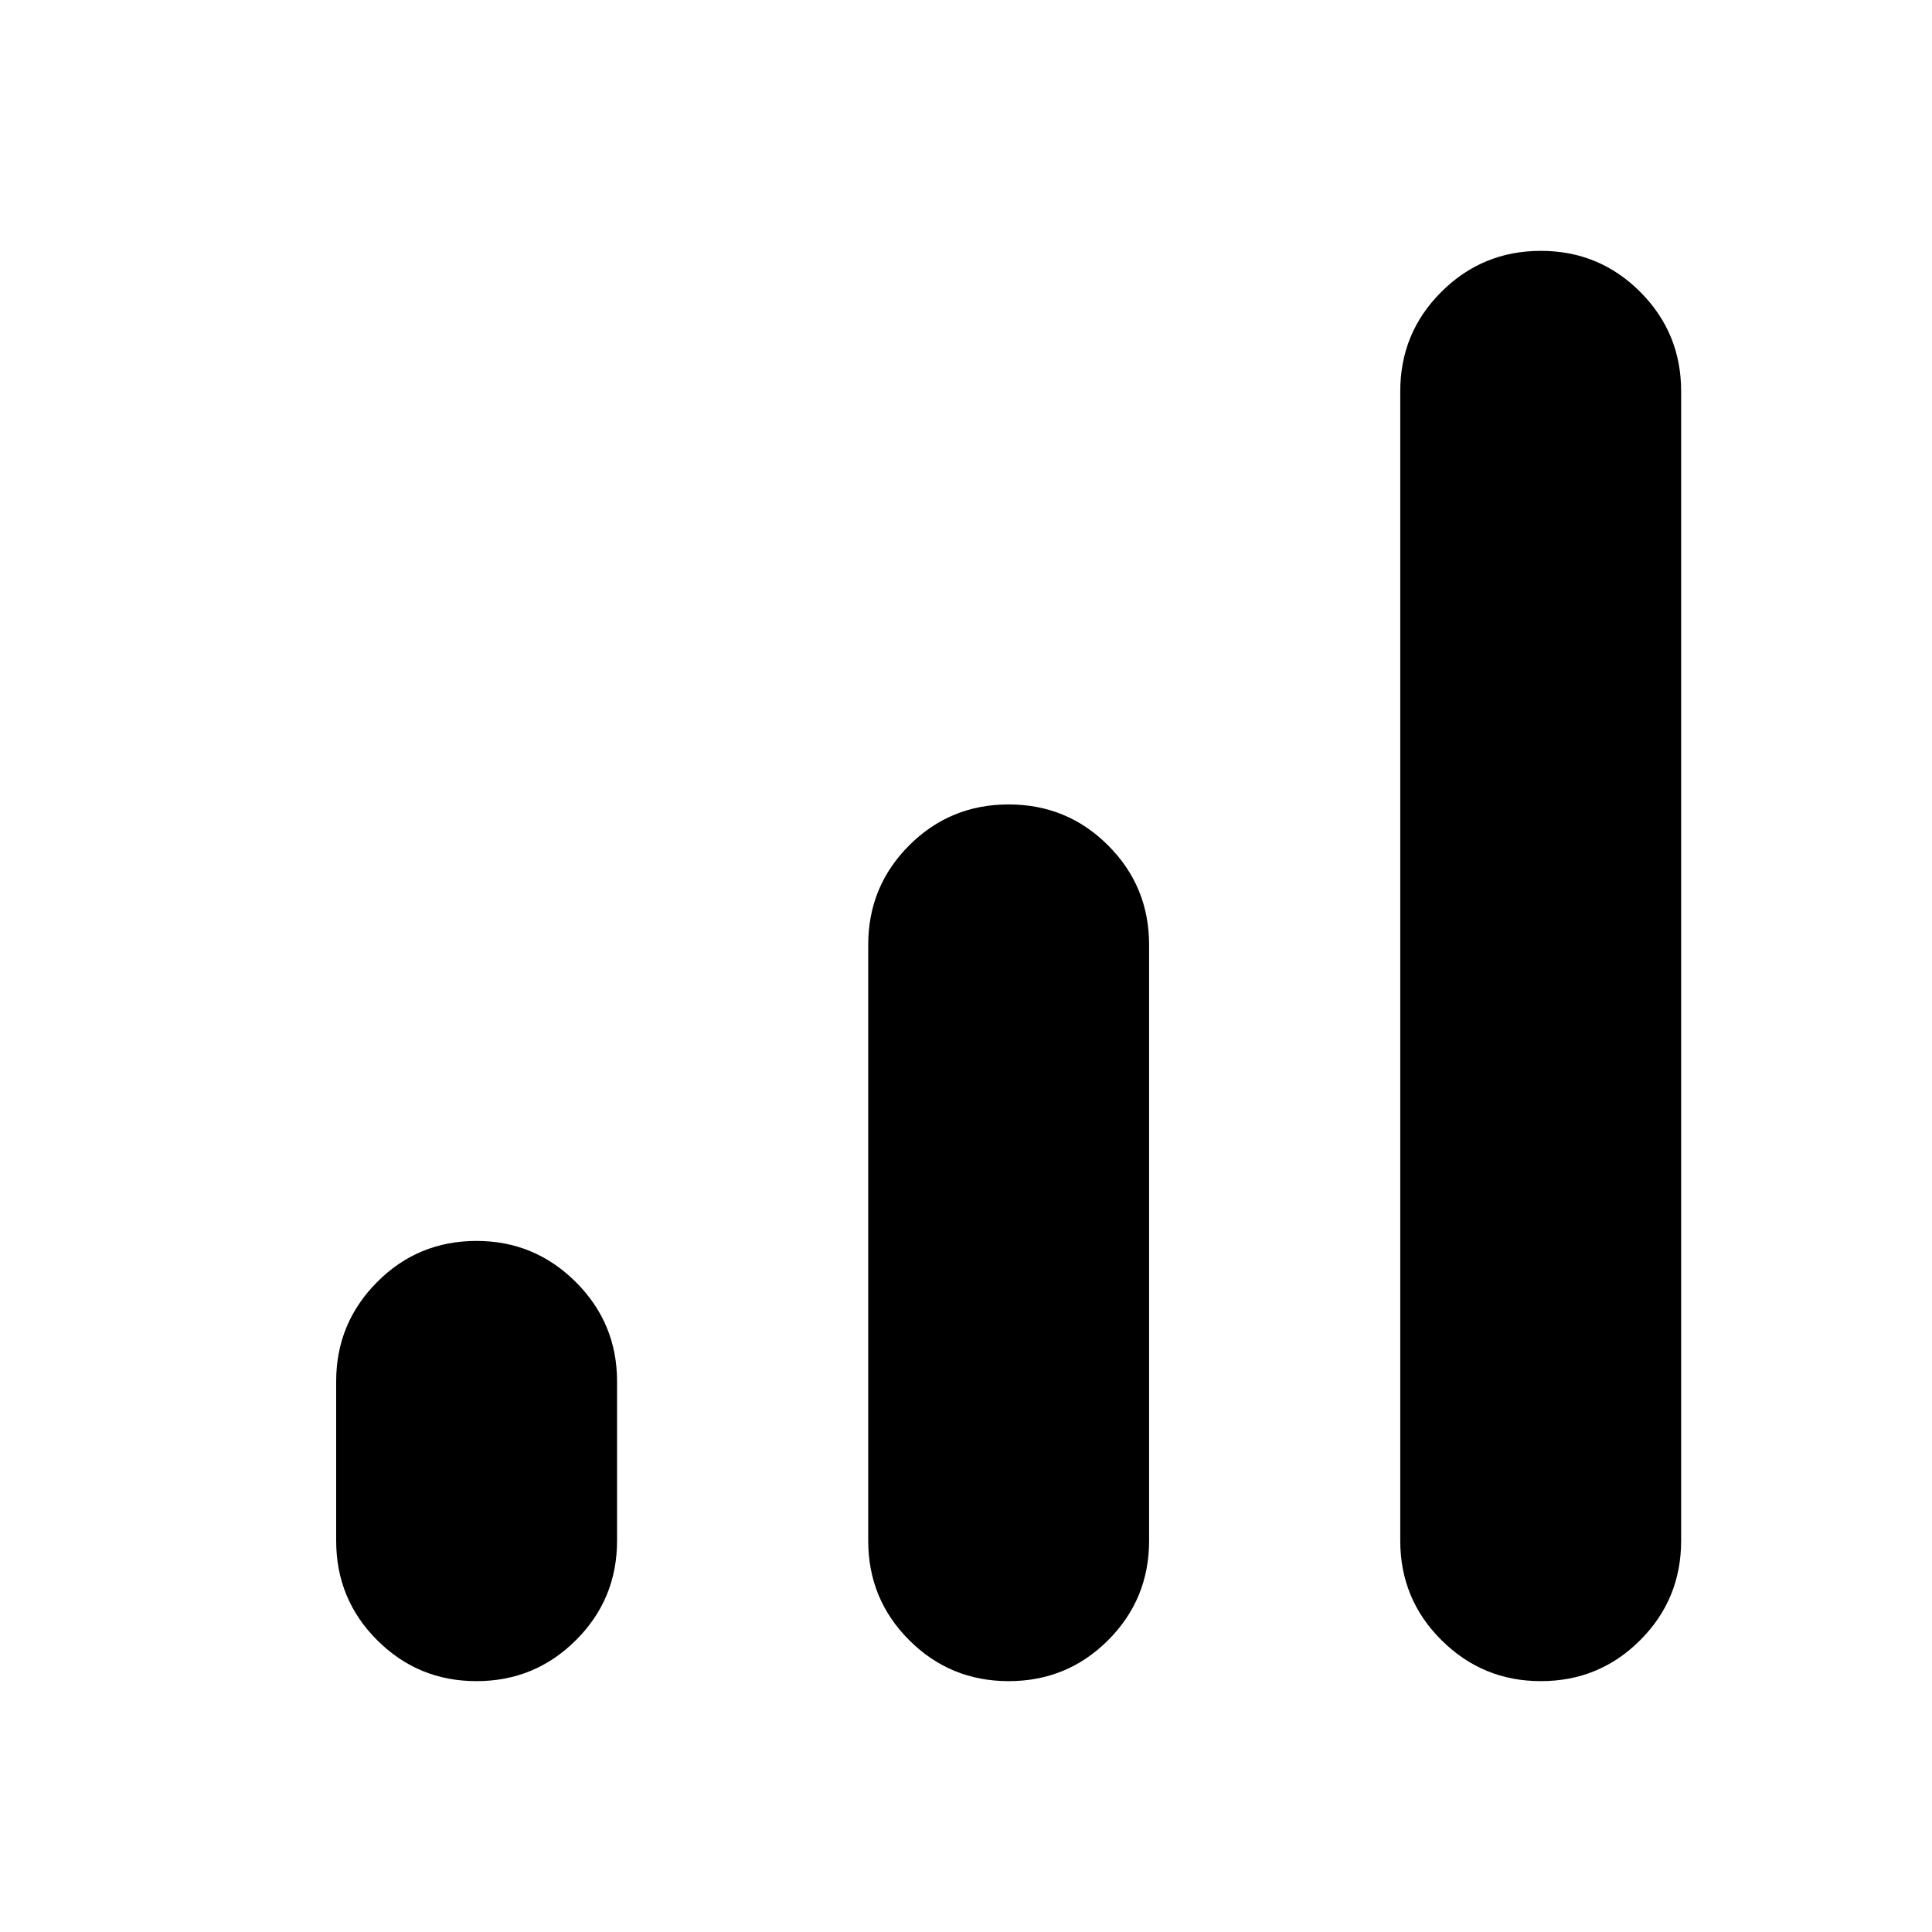 <svg xmlns="http://www.w3.org/2000/svg" height="24" viewBox="0 -960 960 960" width="24"><path d="M236.77-124.65q-29 0-49.36-20.36-20.37-20.35-20.37-49.42v-79.18q0-28.9 20.34-49.34 20.34-20.44 49.39-20.44 28.87 0 49.35 20.44 20.49 20.44 20.49 49.34v79.18q0 29.07-20.43 49.42-20.42 20.36-49.41 20.36Zm264.44 0q-29.07 0-49.43-20.36-20.37-20.35-20.37-49.42V-490.5q0-29.08 20.35-49.43t49.42-20.35q29.07 0 49.43 20.35 20.37 20.35 20.37 49.43v296.07q0 29.07-20.35 49.42-20.35 20.36-49.42 20.36Zm264.41 0q-28.87 0-49.35-20.36-20.49-20.35-20.49-49.42v-571.14q0-29.07 20.43-49.42 20.42-20.36 49.42-20.36 28.99 0 49.35 20.36 20.37 20.35 20.37 49.42v571.14q0 29.07-20.34 49.42-20.33 20.36-49.39 20.36Z"/></svg>